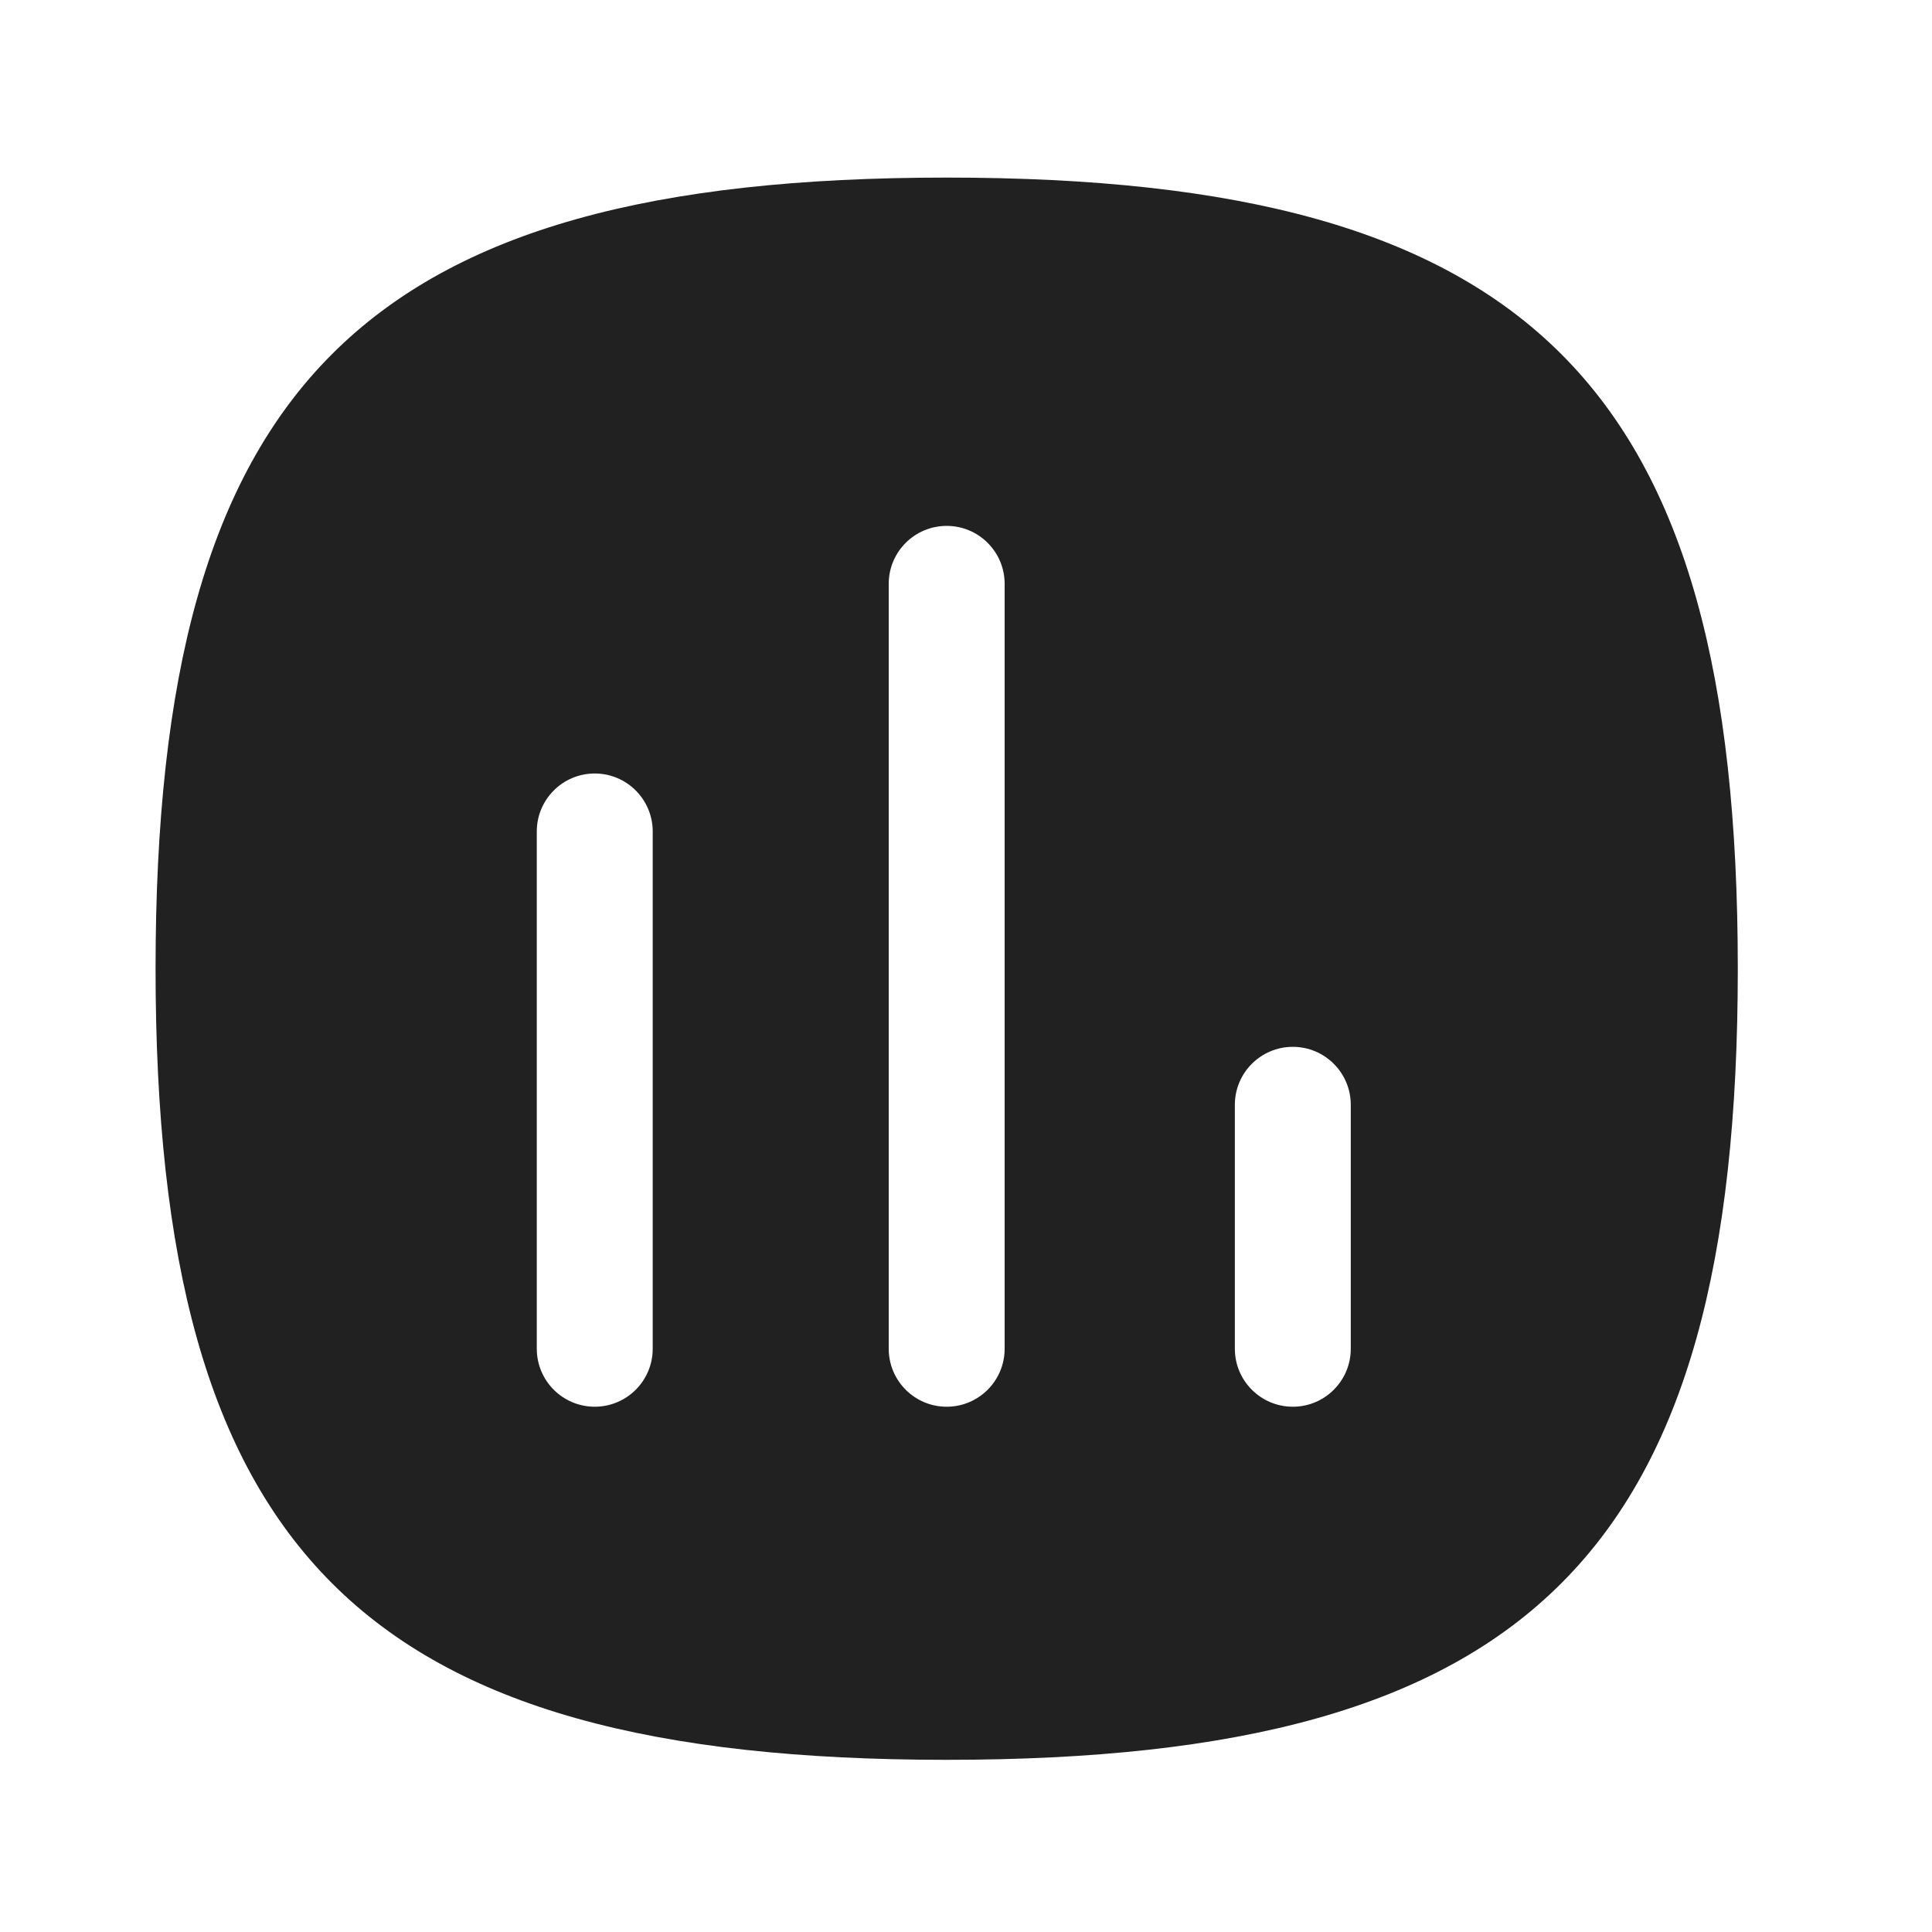 <svg width="25" height="25" viewBox="0 0 25 25" fill="none" xmlns="http://www.w3.org/2000/svg">
<path fill-rule="evenodd" clip-rule="evenodd" d="M17.479 17.453C17.479 17.867 17.143 18.203 16.729 18.203C16.315 18.203 15.979 17.867 15.979 17.453V14.296C15.979 13.882 16.315 13.546 16.729 13.546C17.143 13.546 17.479 13.882 17.479 14.296V17.453ZM13 17.453C13 17.867 12.664 18.203 12.25 18.203C11.836 18.203 11.5 17.867 11.5 17.453V7.555C11.5 7.14 11.836 6.805 12.25 6.805C12.664 6.805 13 7.14 13 7.555V17.453ZM8.446 17.453C8.446 17.867 8.11 18.203 7.696 18.203C7.282 18.203 6.946 17.867 6.946 17.453V10.759C6.946 10.345 7.282 10.009 7.696 10.009C8.11 10.009 8.446 10.345 8.446 10.759V17.453ZM12.25 2.298C4.691 2.298 2.013 4.976 2.013 12.535C2.013 20.094 4.691 22.772 12.25 22.772C19.808 22.772 22.487 20.094 22.487 12.535C22.487 4.976 19.808 2.298 12.25 2.298Z" fill="#212121"/>
</svg>
